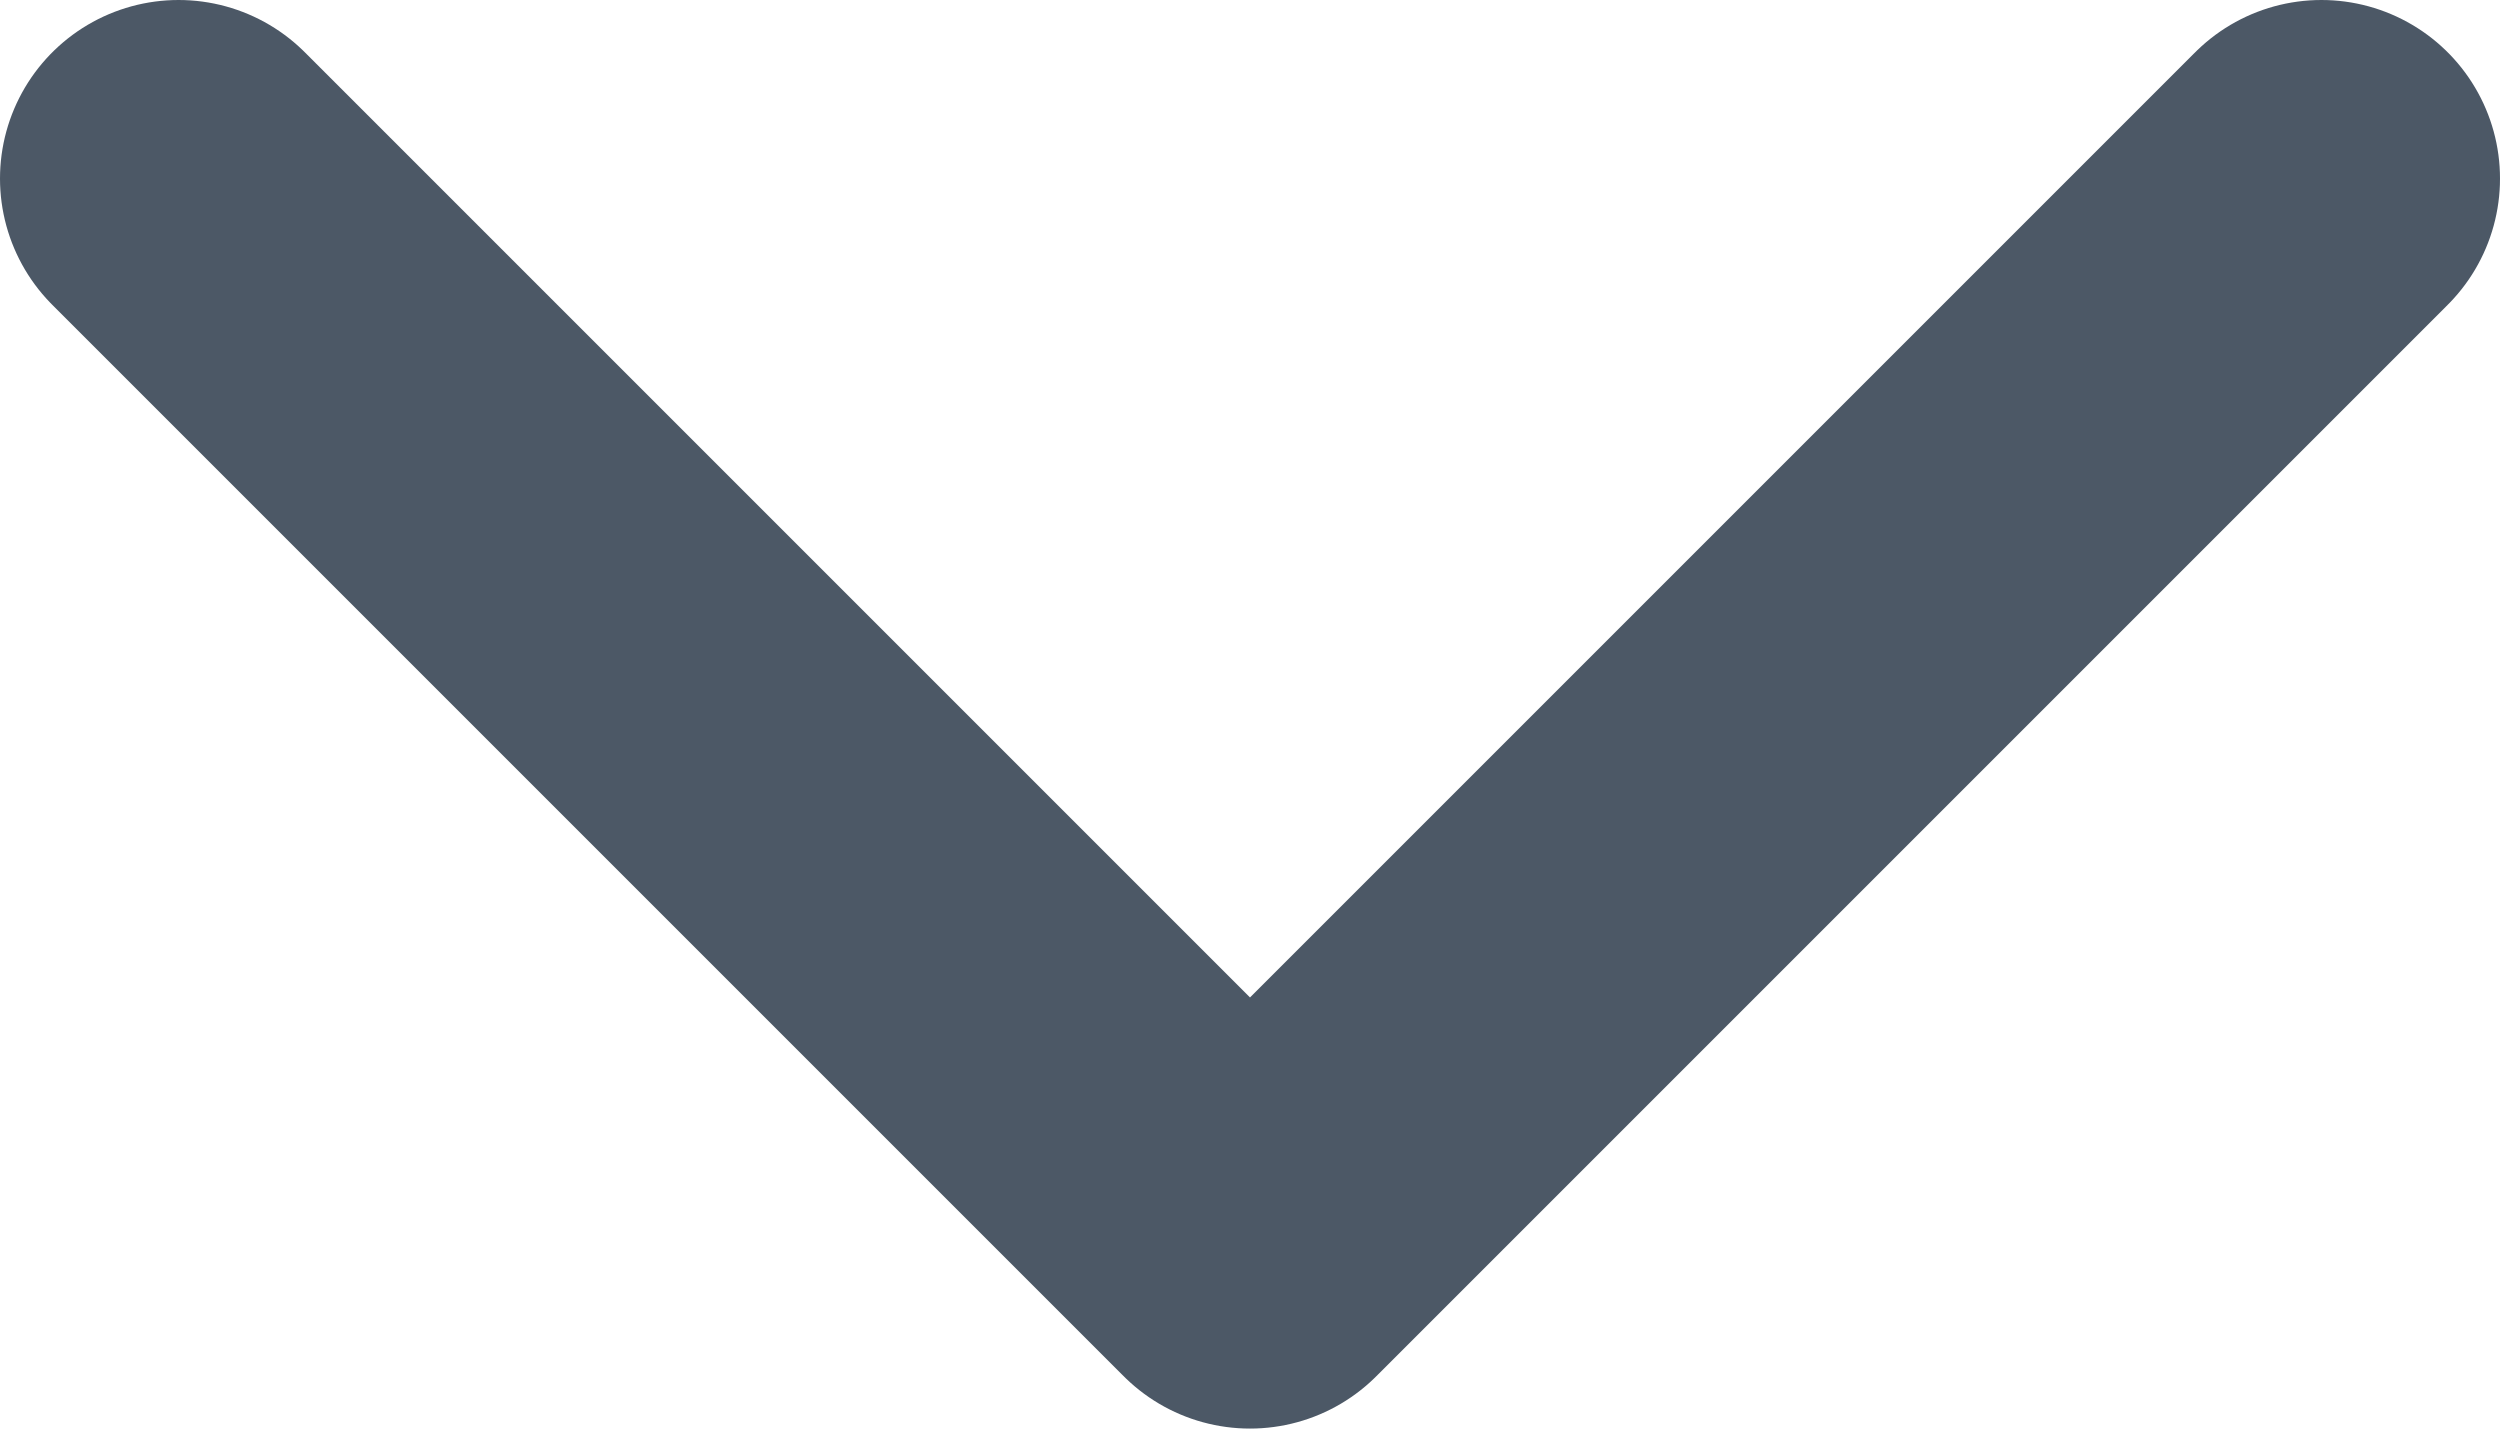<svg width="14" height="8" viewBox="0 0 14 8" fill="none" xmlns="http://www.w3.org/2000/svg">
<path d="M1 1L7 7L13 1" stroke="#4C5866" stroke-width="2" stroke-linecap="round" stroke-linejoin="round"/>
</svg>
